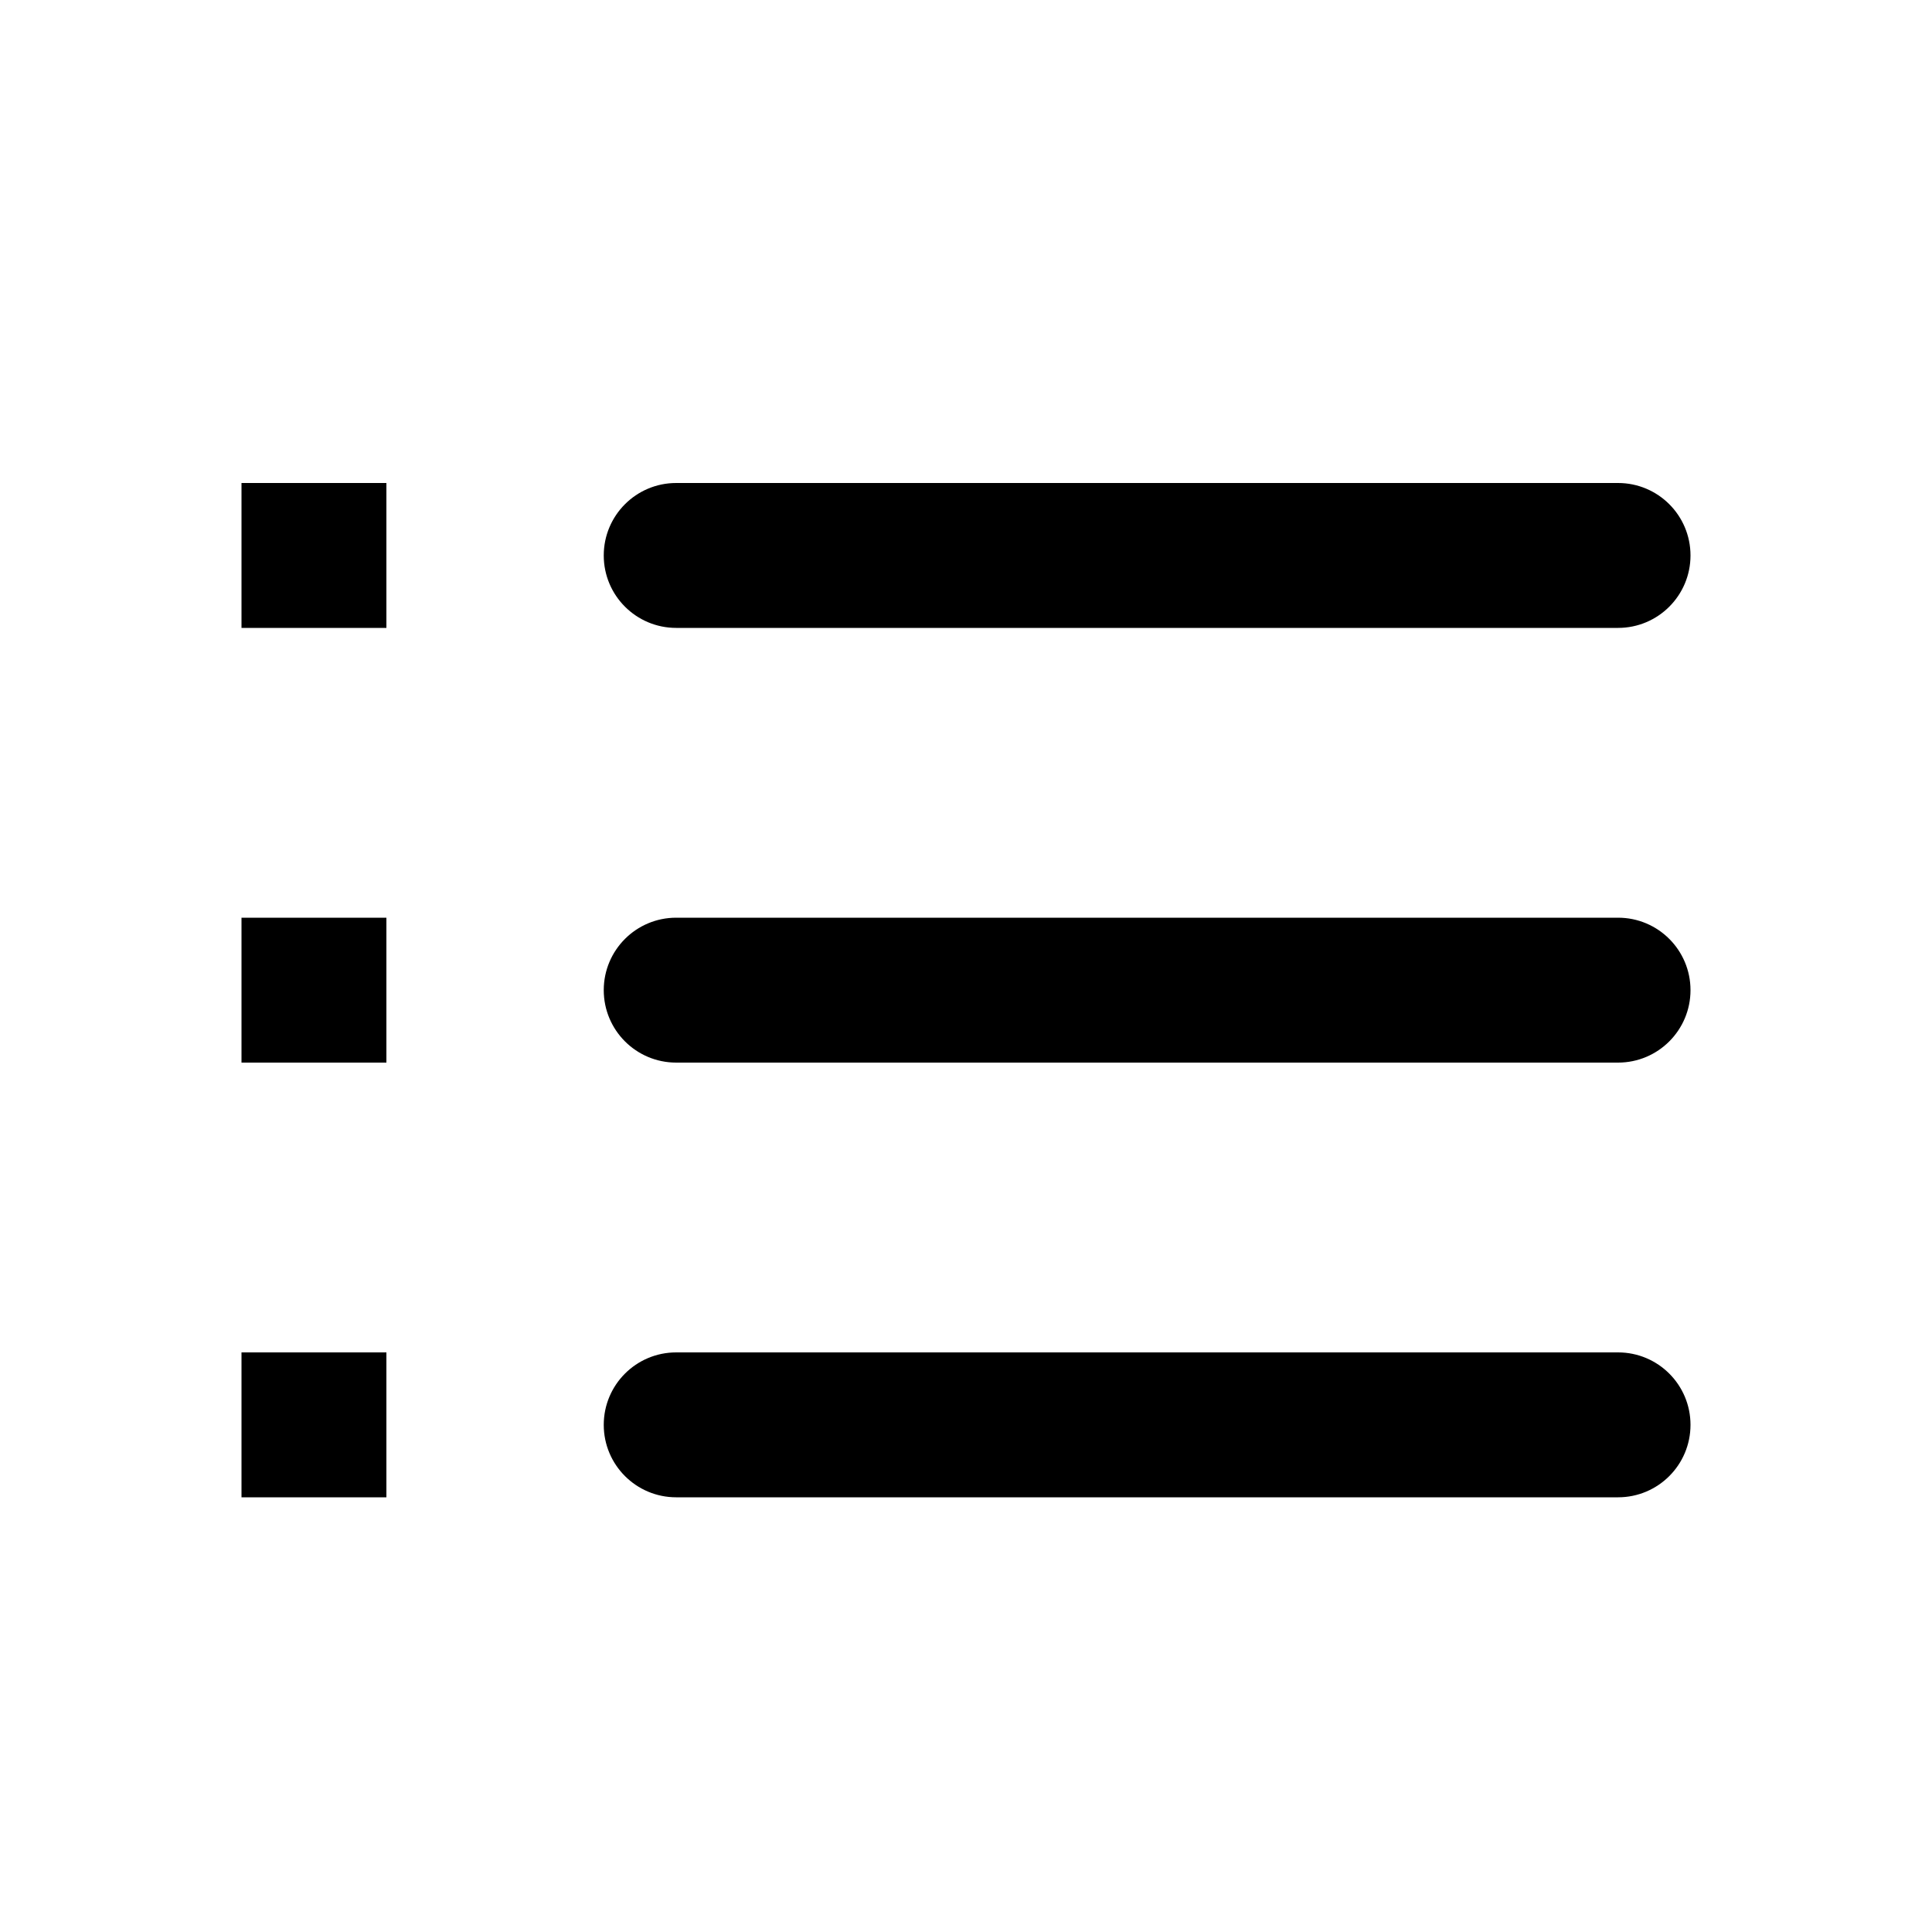 <!-- Generated by IcoMoon.io -->
<svg version="1.1" xmlns="http://www.w3.org/2000/svg" width="32" height="32" viewBox="0 0 32 32">
<title>list</title>
<path d="M11.2 10.4c-0.663 0-1.2-0.537-1.2-1.2s0.537-1.2 1.2-1.2h15.6c0.663 0 1.2 0.537 1.2 1.2s-0.537 1.2-1.2 1.2h-15.6zM11.2 17.6c-0.663 0-1.2-0.537-1.2-1.2s0.537-1.2 1.2-1.2h15.6c0.663 0 1.2 0.537 1.2 1.2s-0.537 1.2-1.2 1.2h-15.6zM11.2 24.8c-0.663 0-1.2-0.537-1.2-1.2s0.537-1.2 1.2-1.2h15.6c0.663 0 1.2 0.537 1.2 1.2s-0.537 1.2-1.2 1.2h-15.6zM4 8h2.4v2.4h-2.4v-2.4zM4 15.2h2.4v2.4h-2.4v-2.4zM4 22.4h2.4v2.4h-2.4v-2.4z"></path>
</svg>
